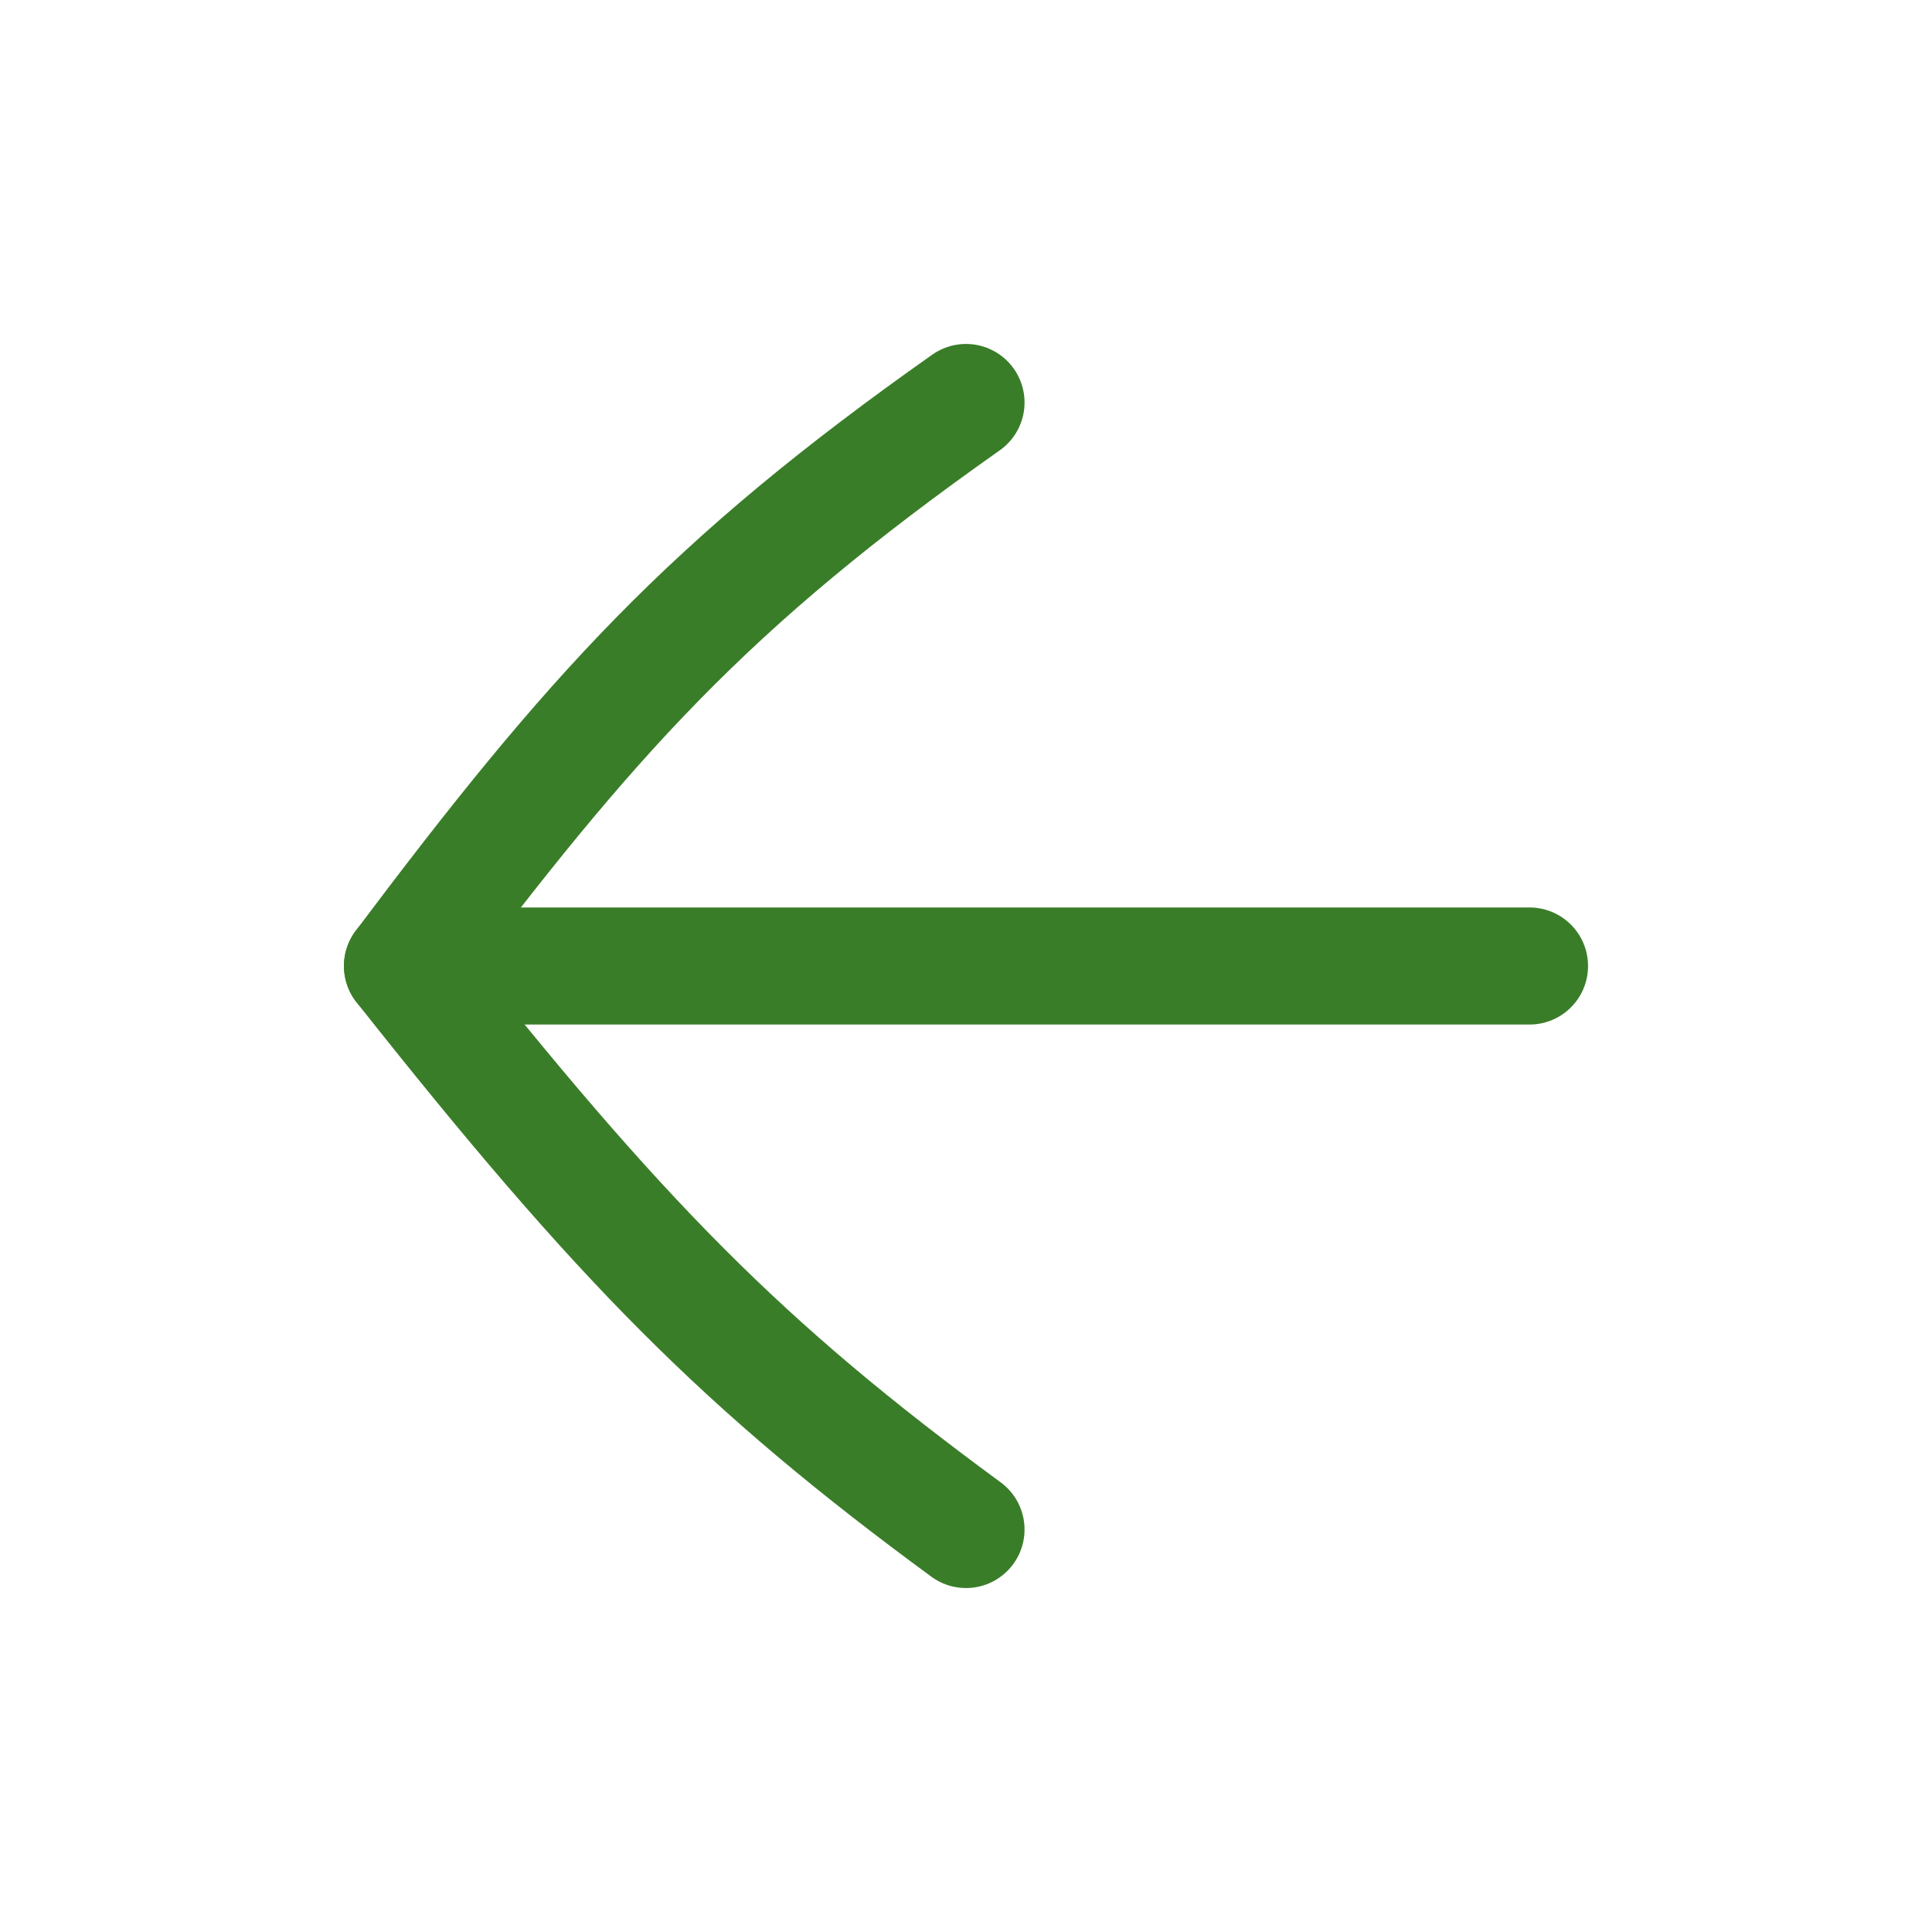 <svg width="66" height="66" viewBox="0 0 66 66" fill="none" xmlns="http://www.w3.org/2000/svg">
<path d="M52.25 33H13.75" stroke="#3A7D29" stroke-width="4" stroke-linecap="round" stroke-linejoin="round"/>
<path d="M33 52.25C25.377 46.655 21.183 42.397 13.75 33C20.2 24.415 24.183 19.968 33 13.75" stroke="#3A7D29" stroke-width="4" stroke-linecap="round" stroke-linejoin="round"/>
</svg>
